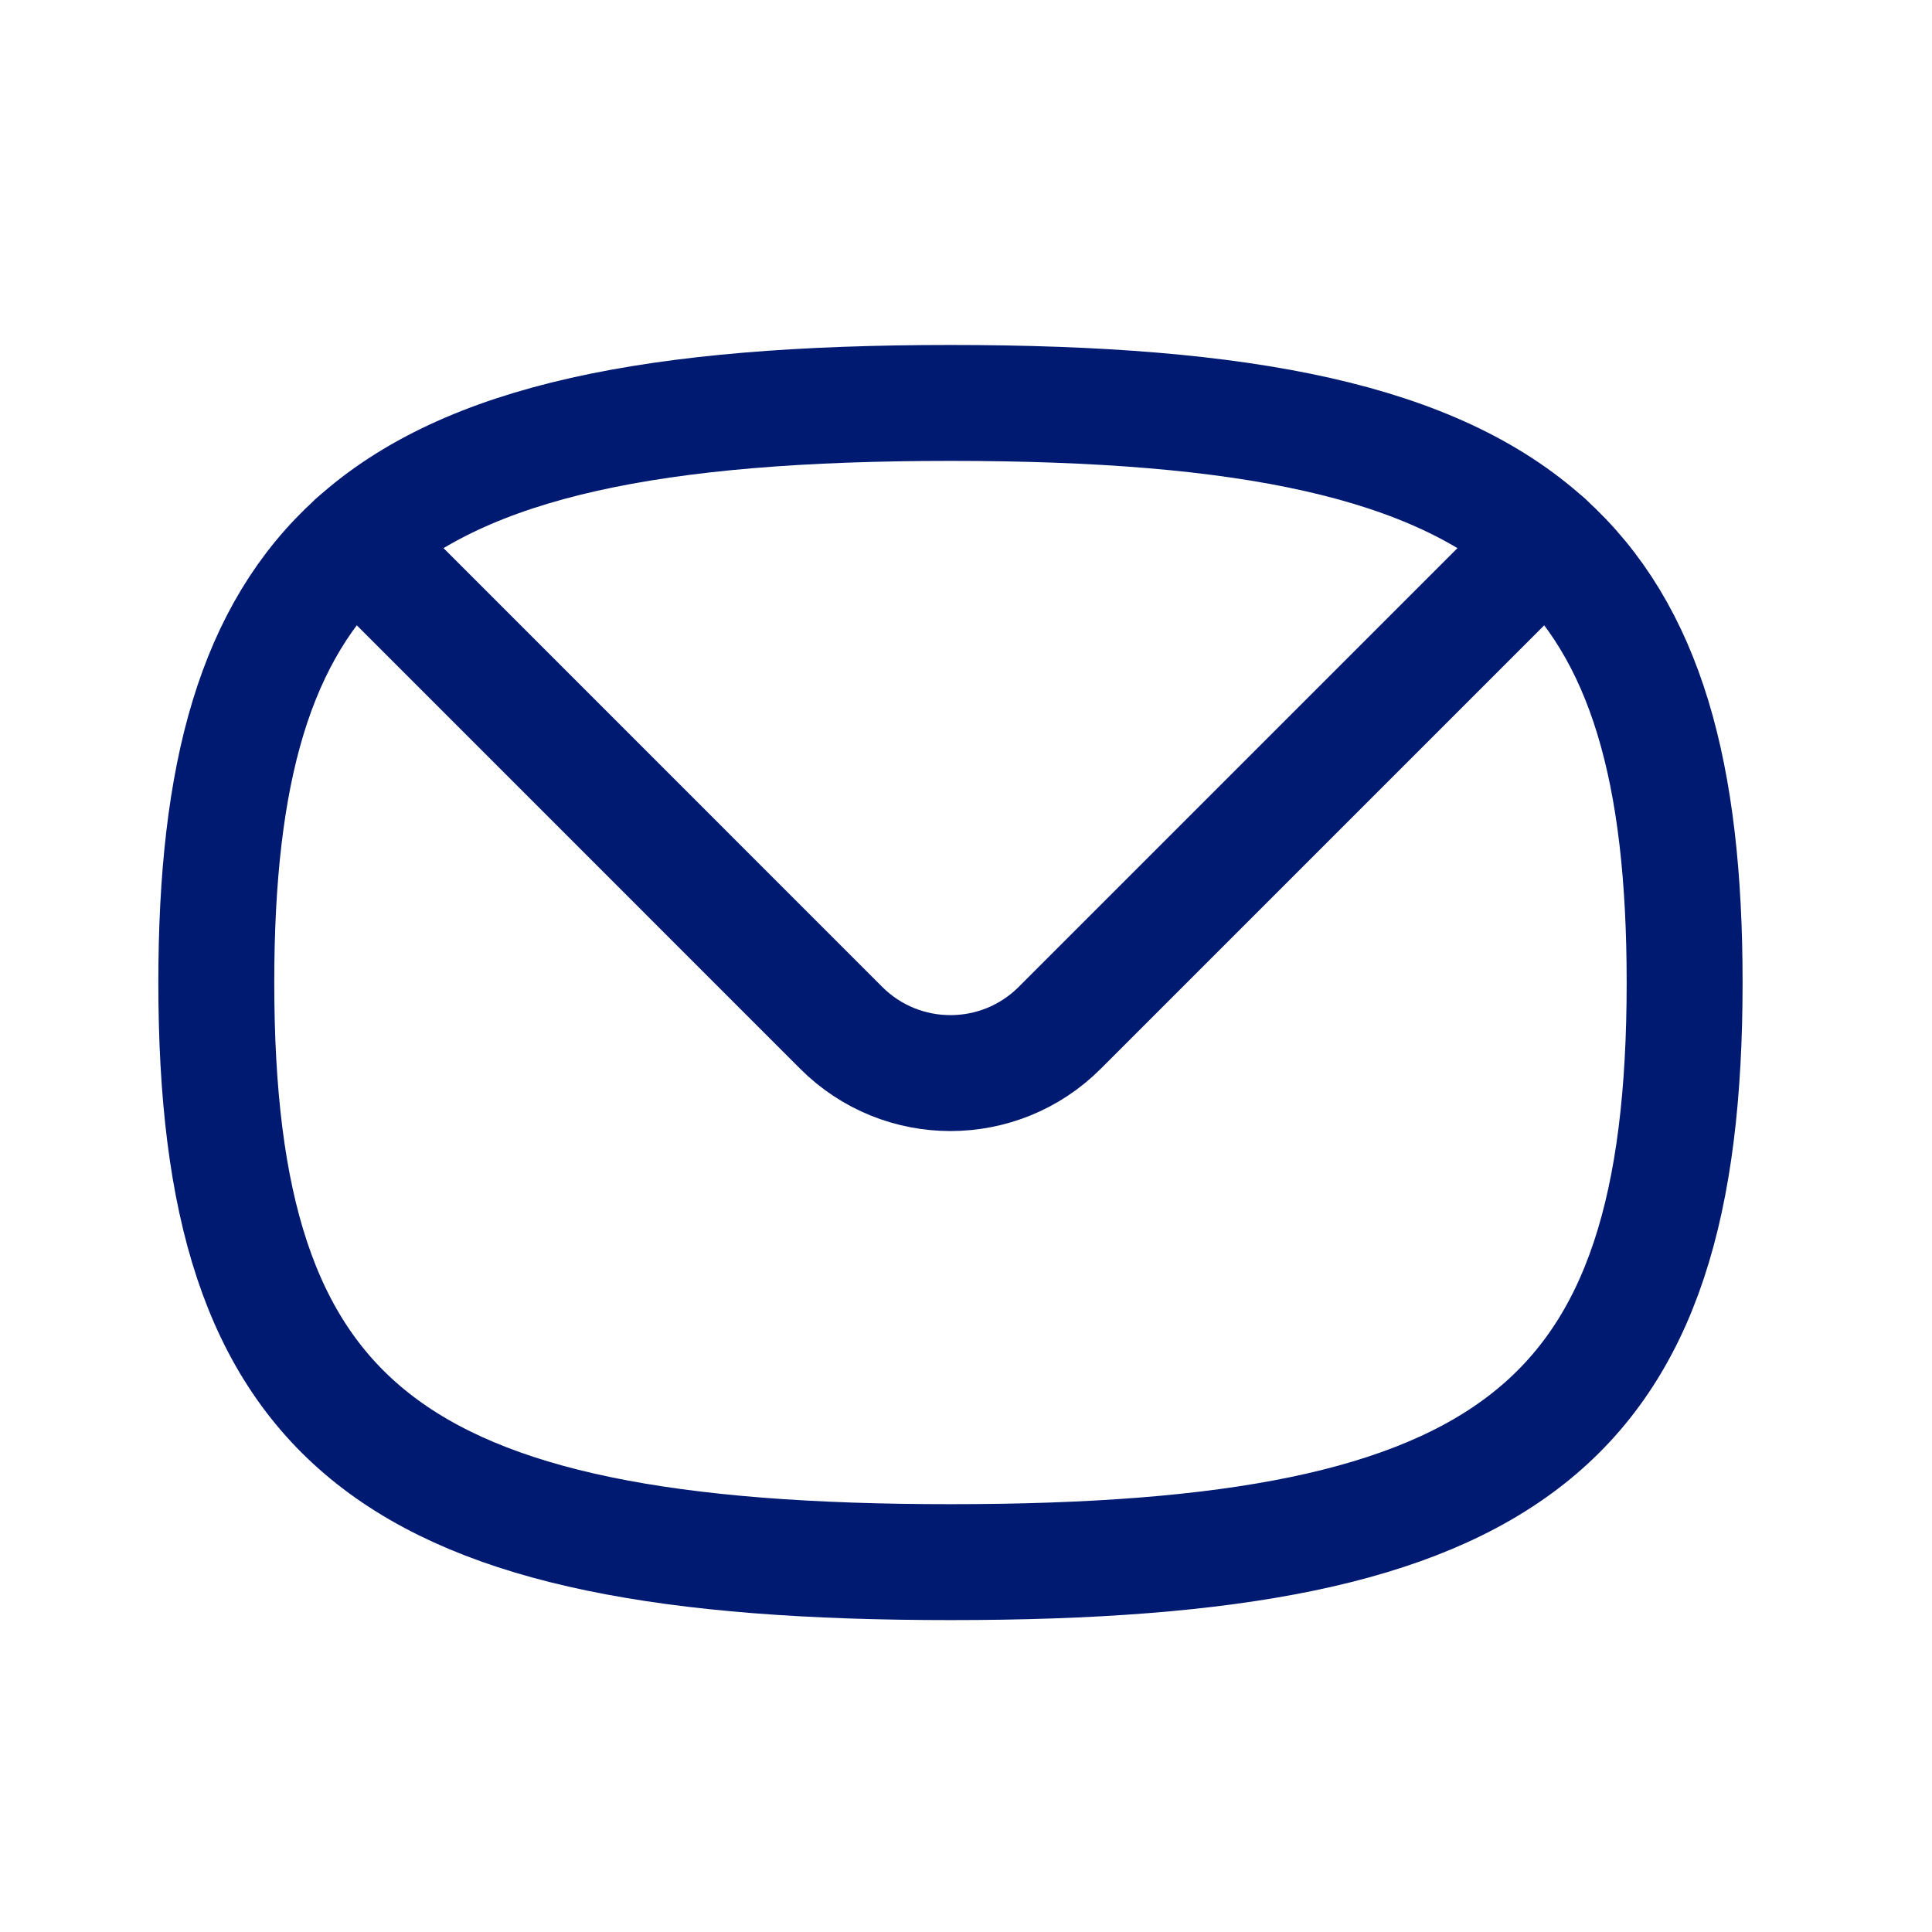 <svg width="25" height="25" viewBox="0 0 25 25" fill="none" xmlns="http://www.w3.org/2000/svg">
<path d="M2.799 12.714C2.799 18.449 5.035 20.214 12.299 20.214C19.564 20.214 21.799 18.449 21.799 12.714C21.799 10.002 21.3 8.178 20.005 7.008C18.561 5.704 16.129 5.214 12.299 5.214C8.47 5.214 6.037 5.704 4.594 7.008C3.299 8.178 2.799 10.002 2.799 12.714Z" stroke="#001A72" stroke-width="1.5" stroke-linecap="round" stroke-linejoin="round"/>
<path d="M20.005 7.008L13.713 13.3C12.932 14.081 11.666 14.081 10.885 13.3L4.594 7.008" stroke="#001A72" stroke-width="1.5" stroke-linecap="round" stroke-linejoin="round"/>
</svg>
